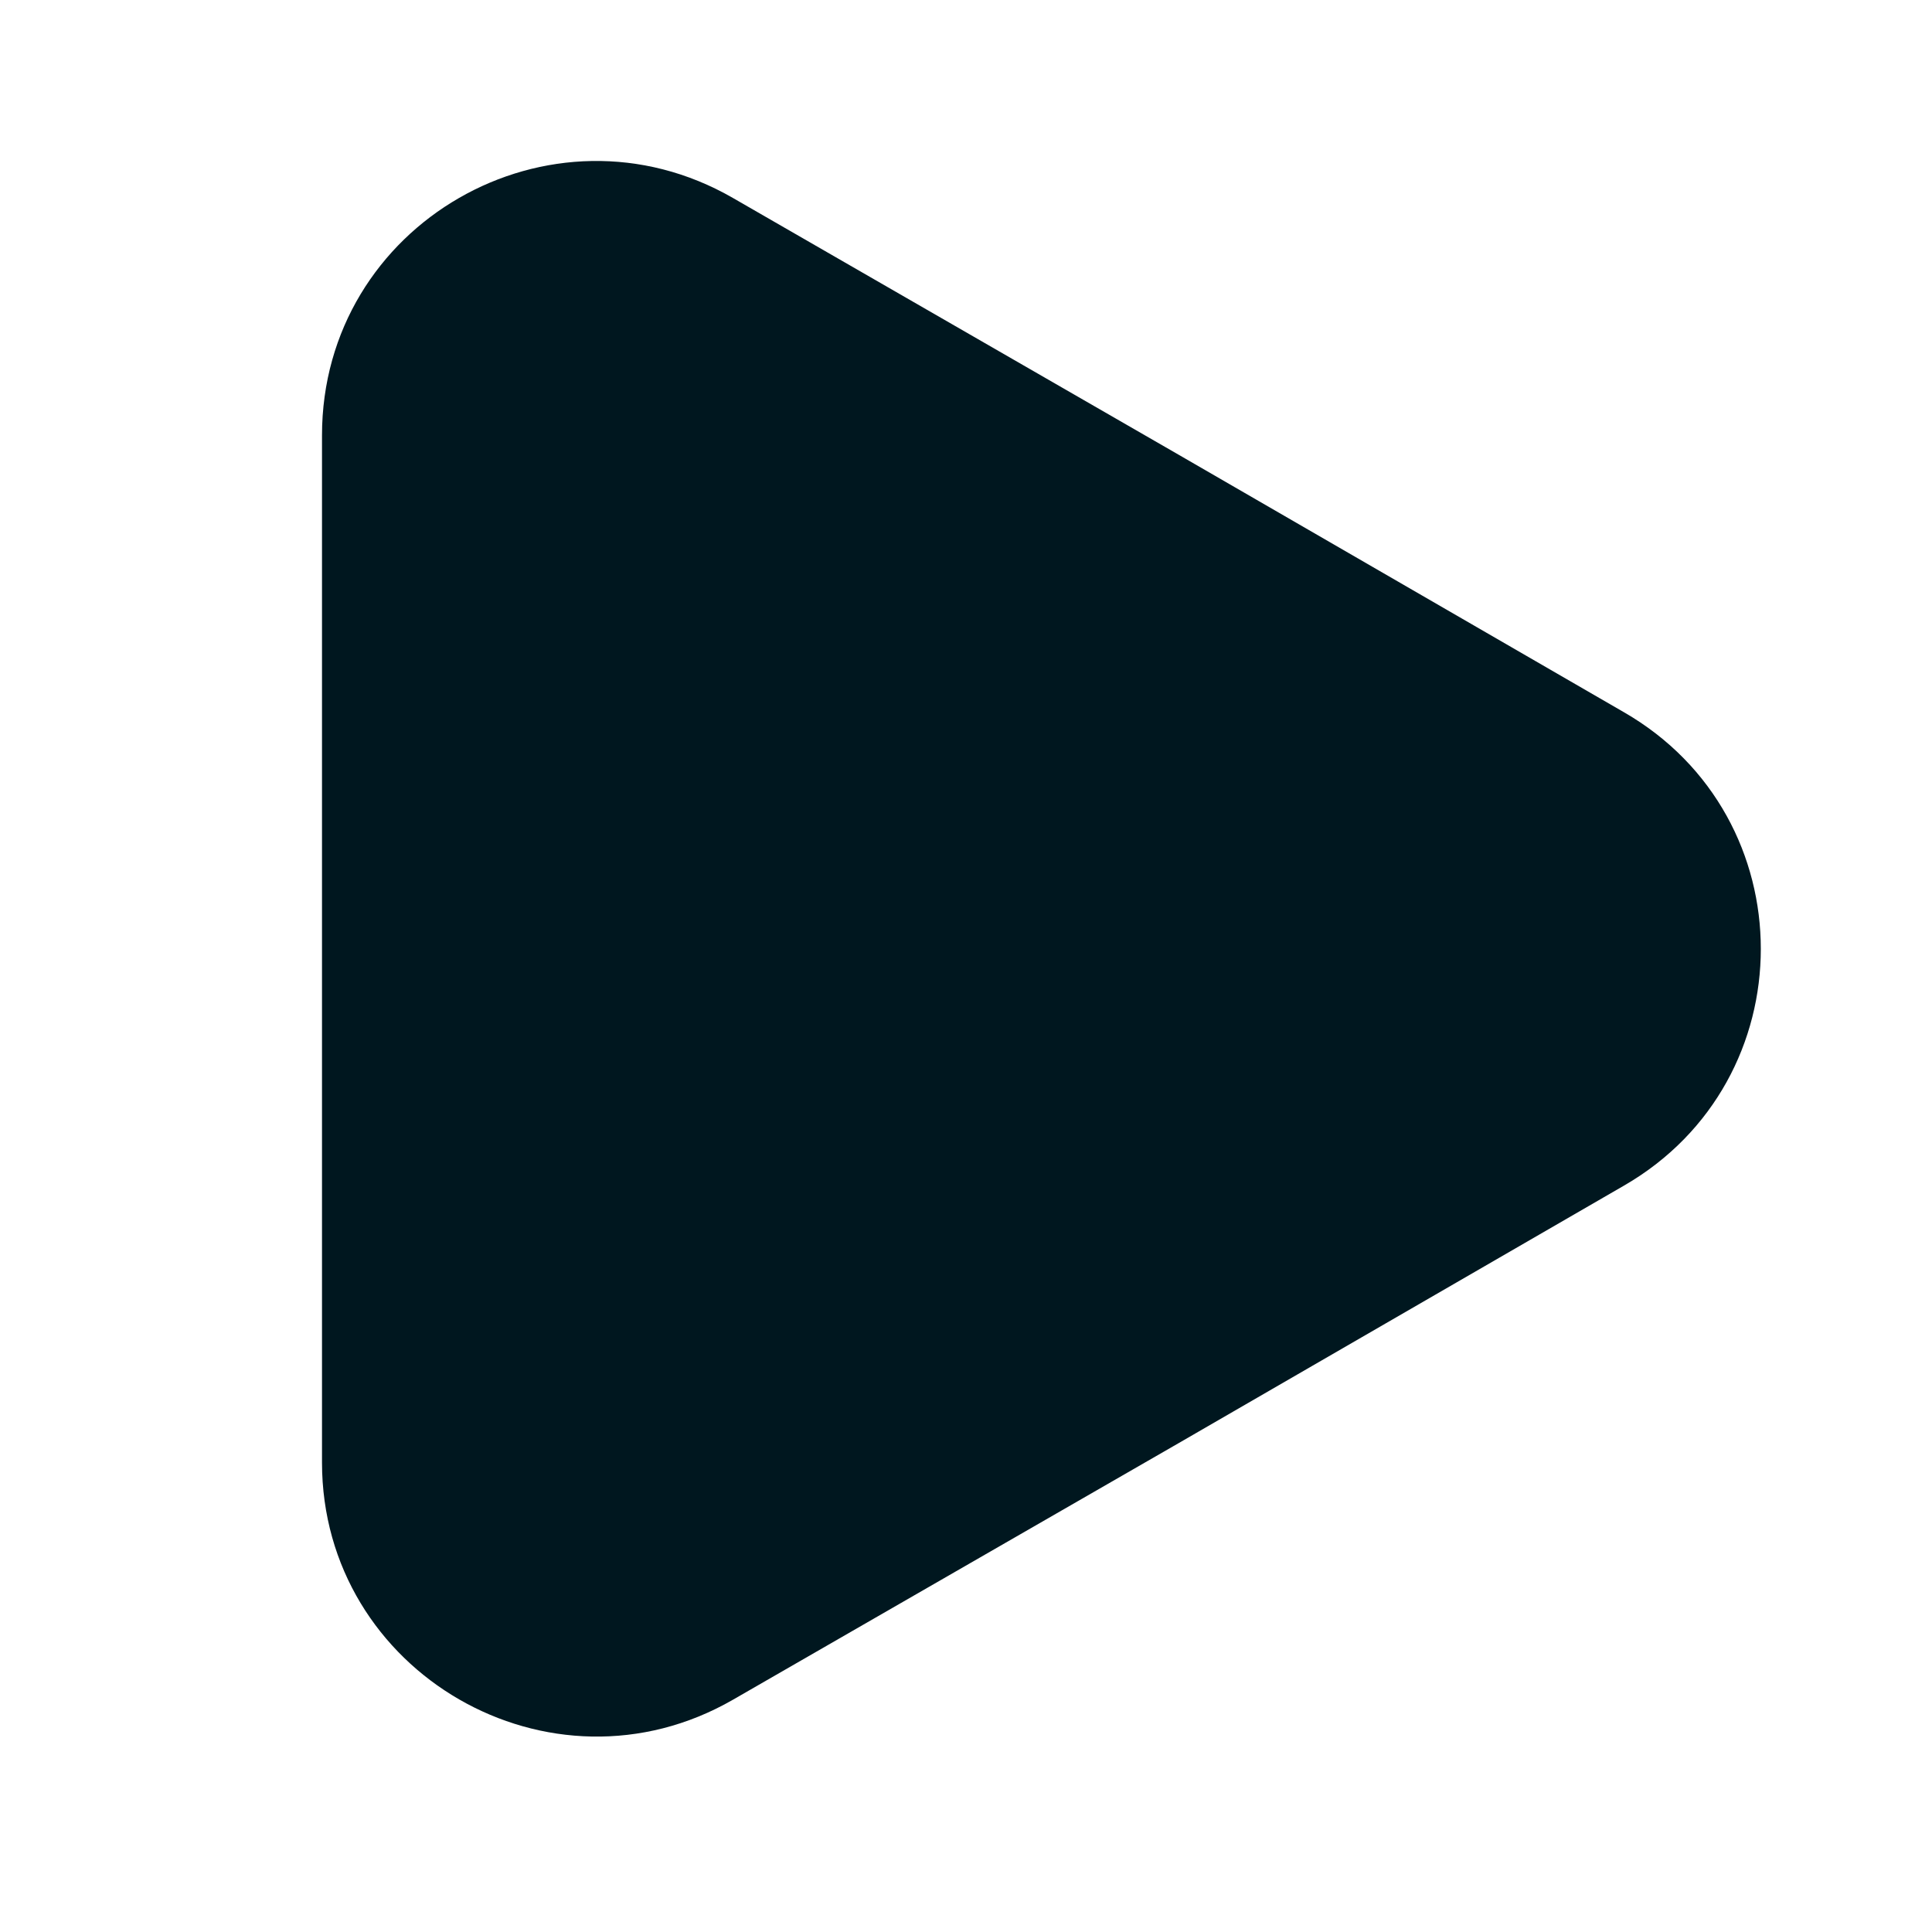 <svg xmlns="http://www.w3.org/2000/svg" width="12" height="12" viewBox="0 0 12 12" fill="none">
  <path d="M2 2.704V9.084C2 10.39 3.42 11.21 4.553 10.557L7.32 8.964L10.087 7.364C11.22 6.71 11.22 5.077 10.087 4.424L7.32 2.824L4.553 1.23C3.42 0.577 2 1.39 2 2.704Z" fill="#00171F"/>
</svg>